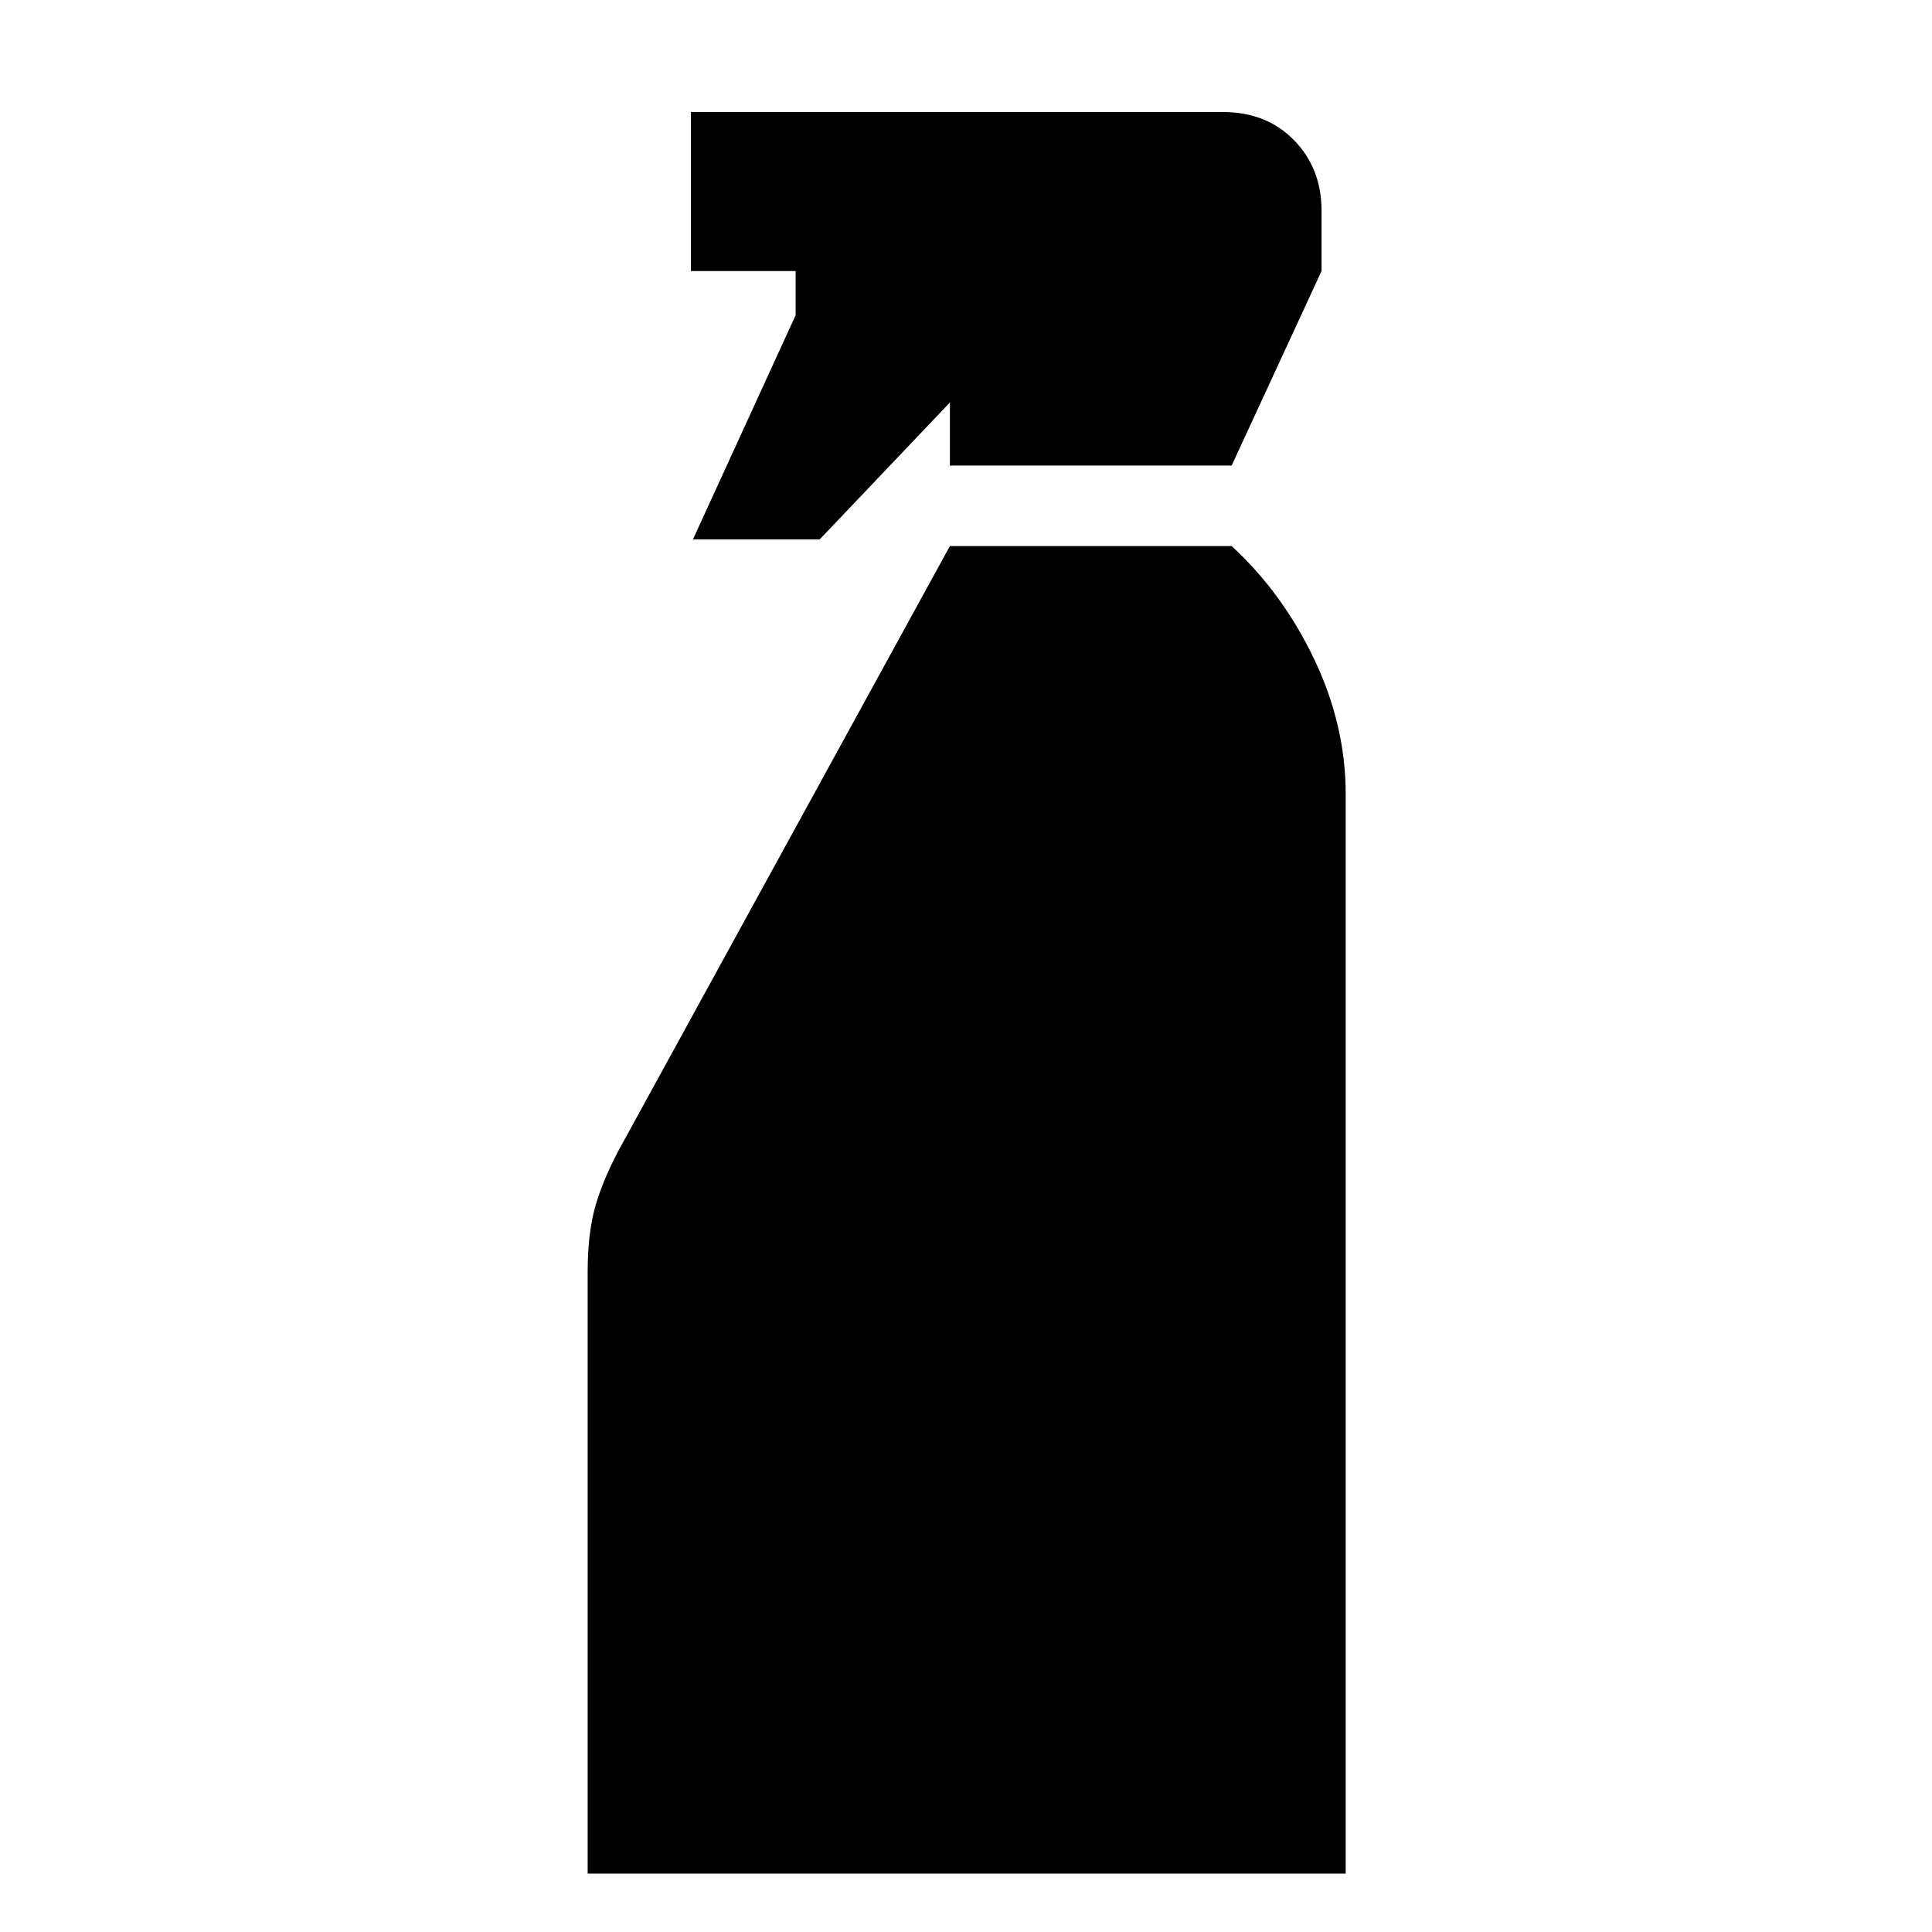 <svg xmlns="http://www.w3.org/2000/svg" height="40" viewBox="0 -960 960 960" width="40"><path d="m344.33-692 51-111.33v-22h-52v-79h264.34q21.66 0 35.33 14 13.67 14 13.67 35v30L612-728.67H472V-760l-64.67 68h-63ZM292-29v-298.67q0-20.33 4.17-34.16 4.16-13.84 12.83-29.5l163-297.34h140q25.33 23.34 41 56.17 15.67 32.83 15.67 67.17V-29H292Z"/></svg>